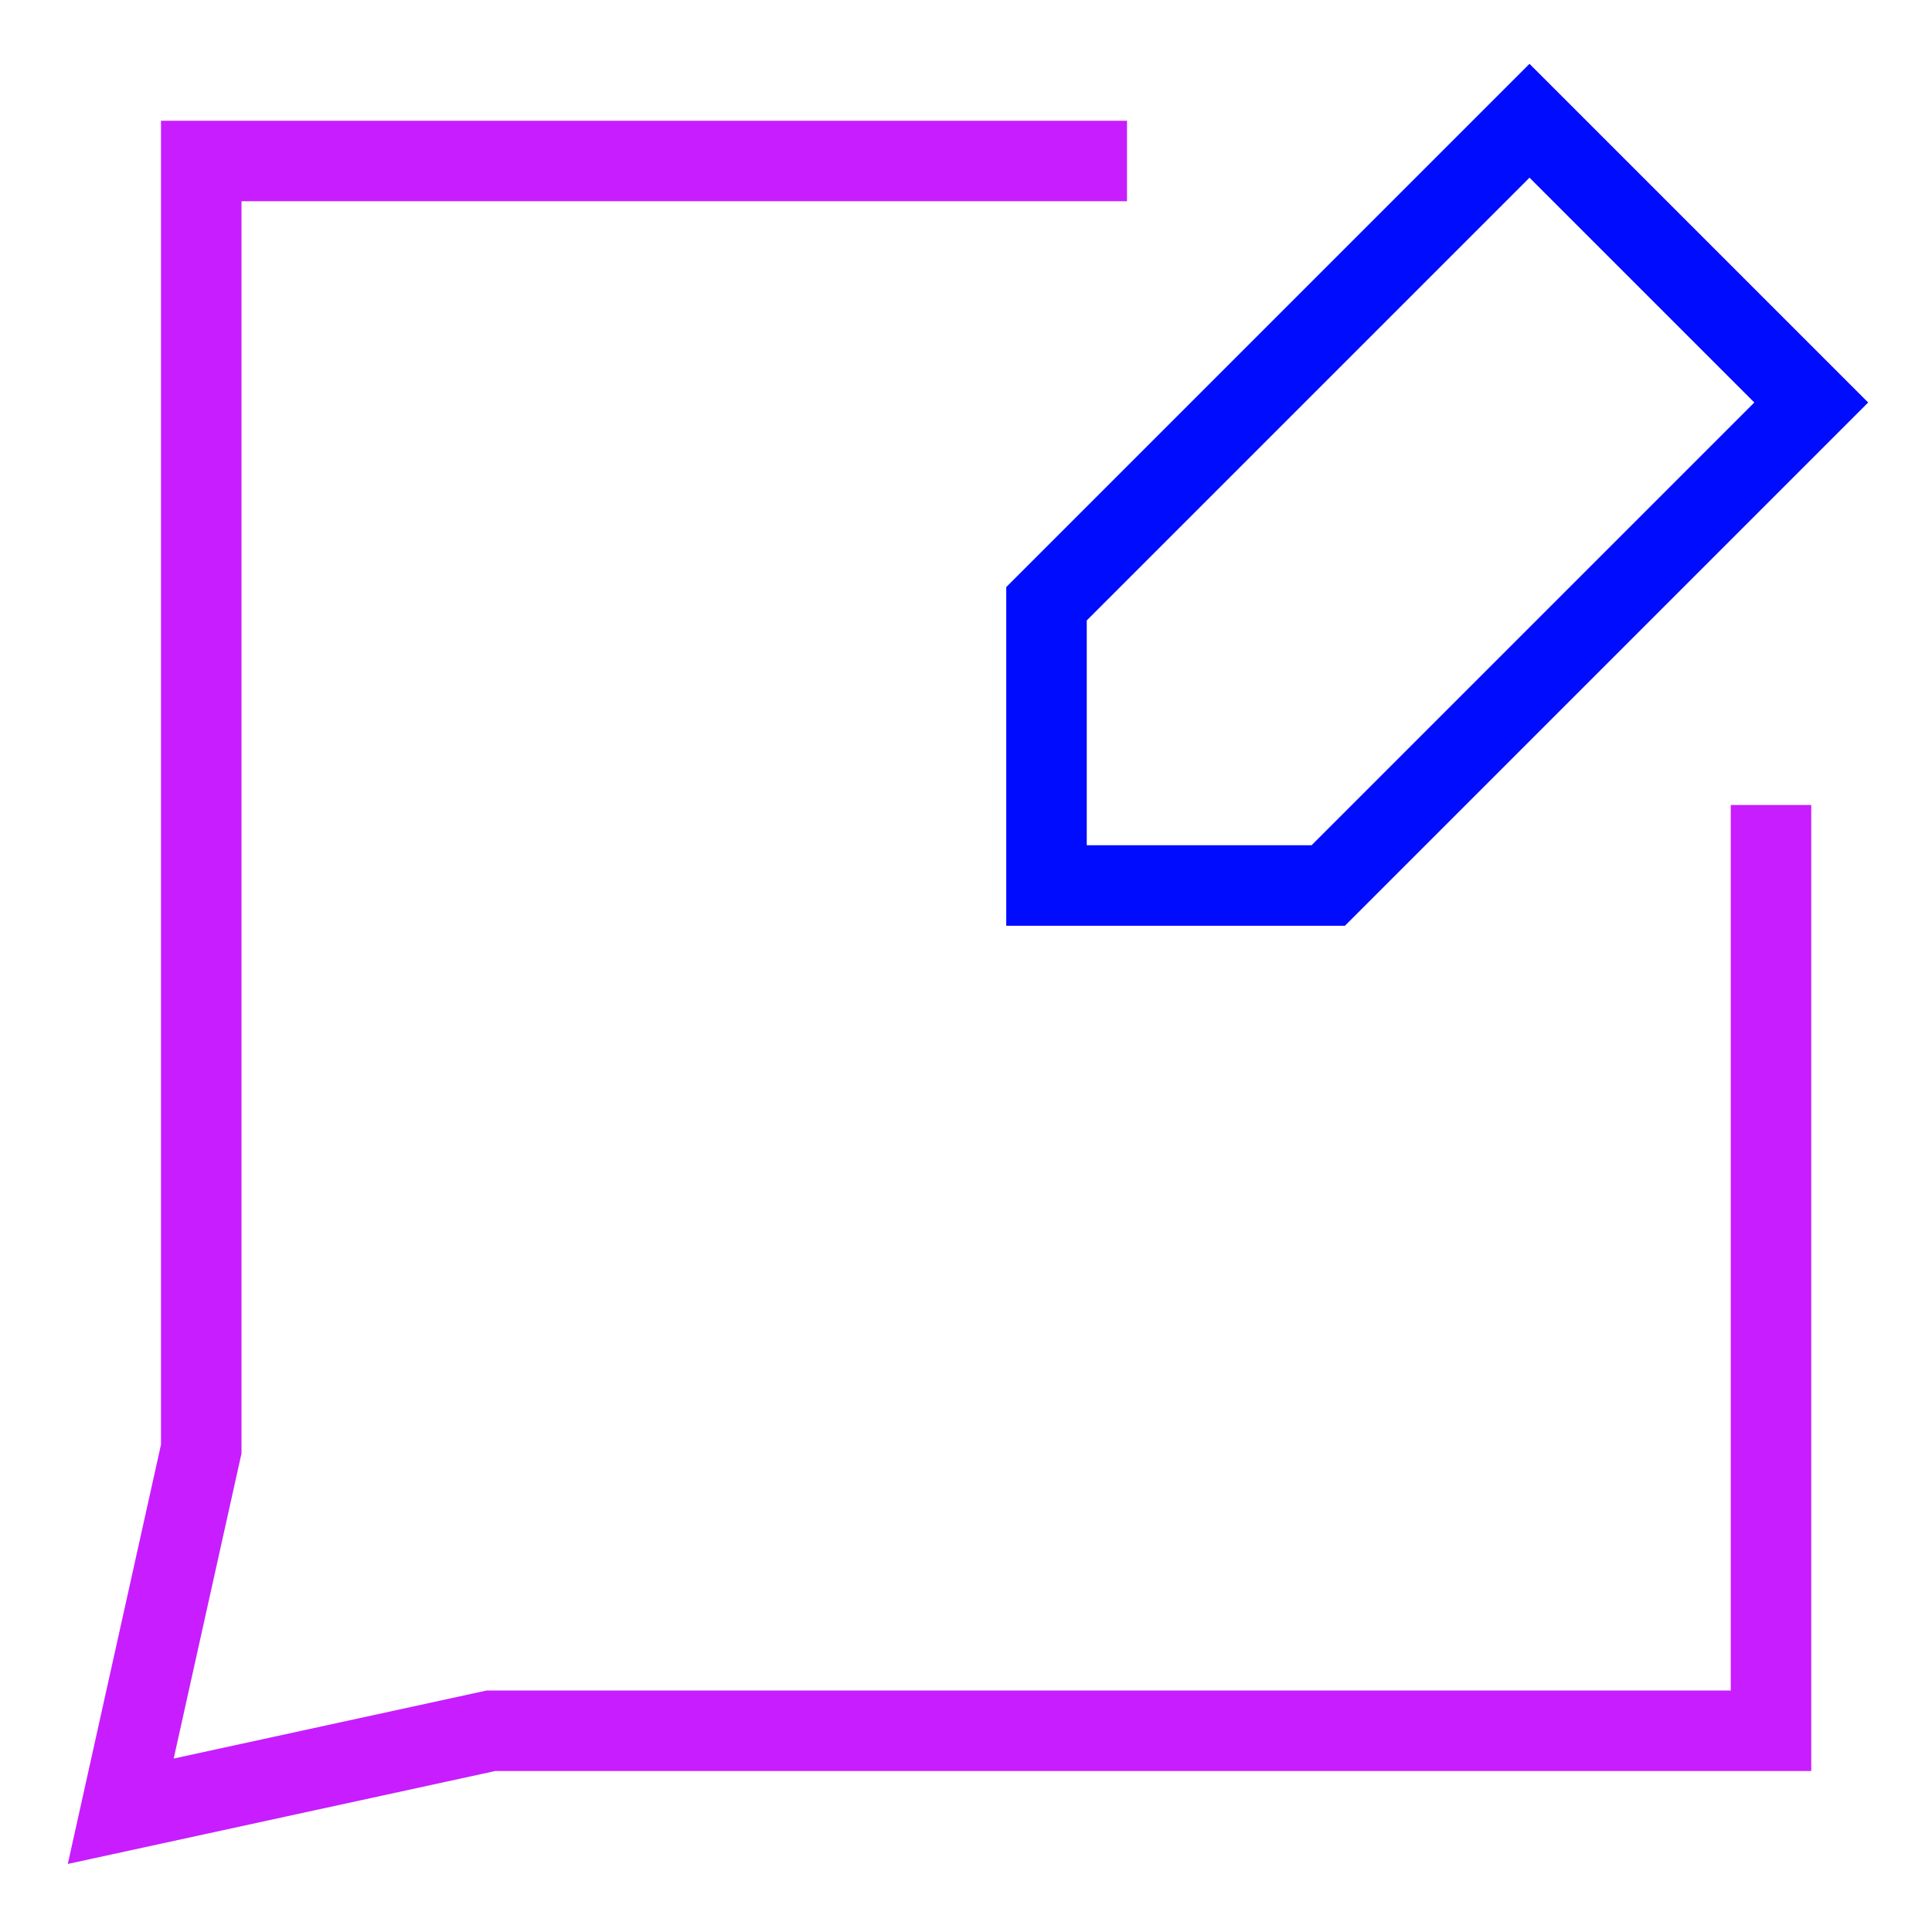 <svg xmlns="http://www.w3.org/2000/svg" fill="none" viewBox="0 0 24 24" id="Chat-Bubble-Square-Write--Streamline-Sharp-Neon">
  <desc>
    Chat Bubble Square Write Streamline Icon: https://streamlinehq.com
  </desc>
  <g id="chat-bubble-square-write--messages-message-bubble-chat-square-write-review-pen-pencil-compose">
    <path id="Rectangle 19" stroke="#c71dff" d="M14 2H2.5v16l-1 4.5 4.6 -1H22V10" stroke-width="1"></path>
    <path id="Vector" stroke="#000cfe" d="m16.5 11 6 -6L19 1.5l-6 6V11h3.5Z" stroke-width="1"></path>
  </g>
</svg>